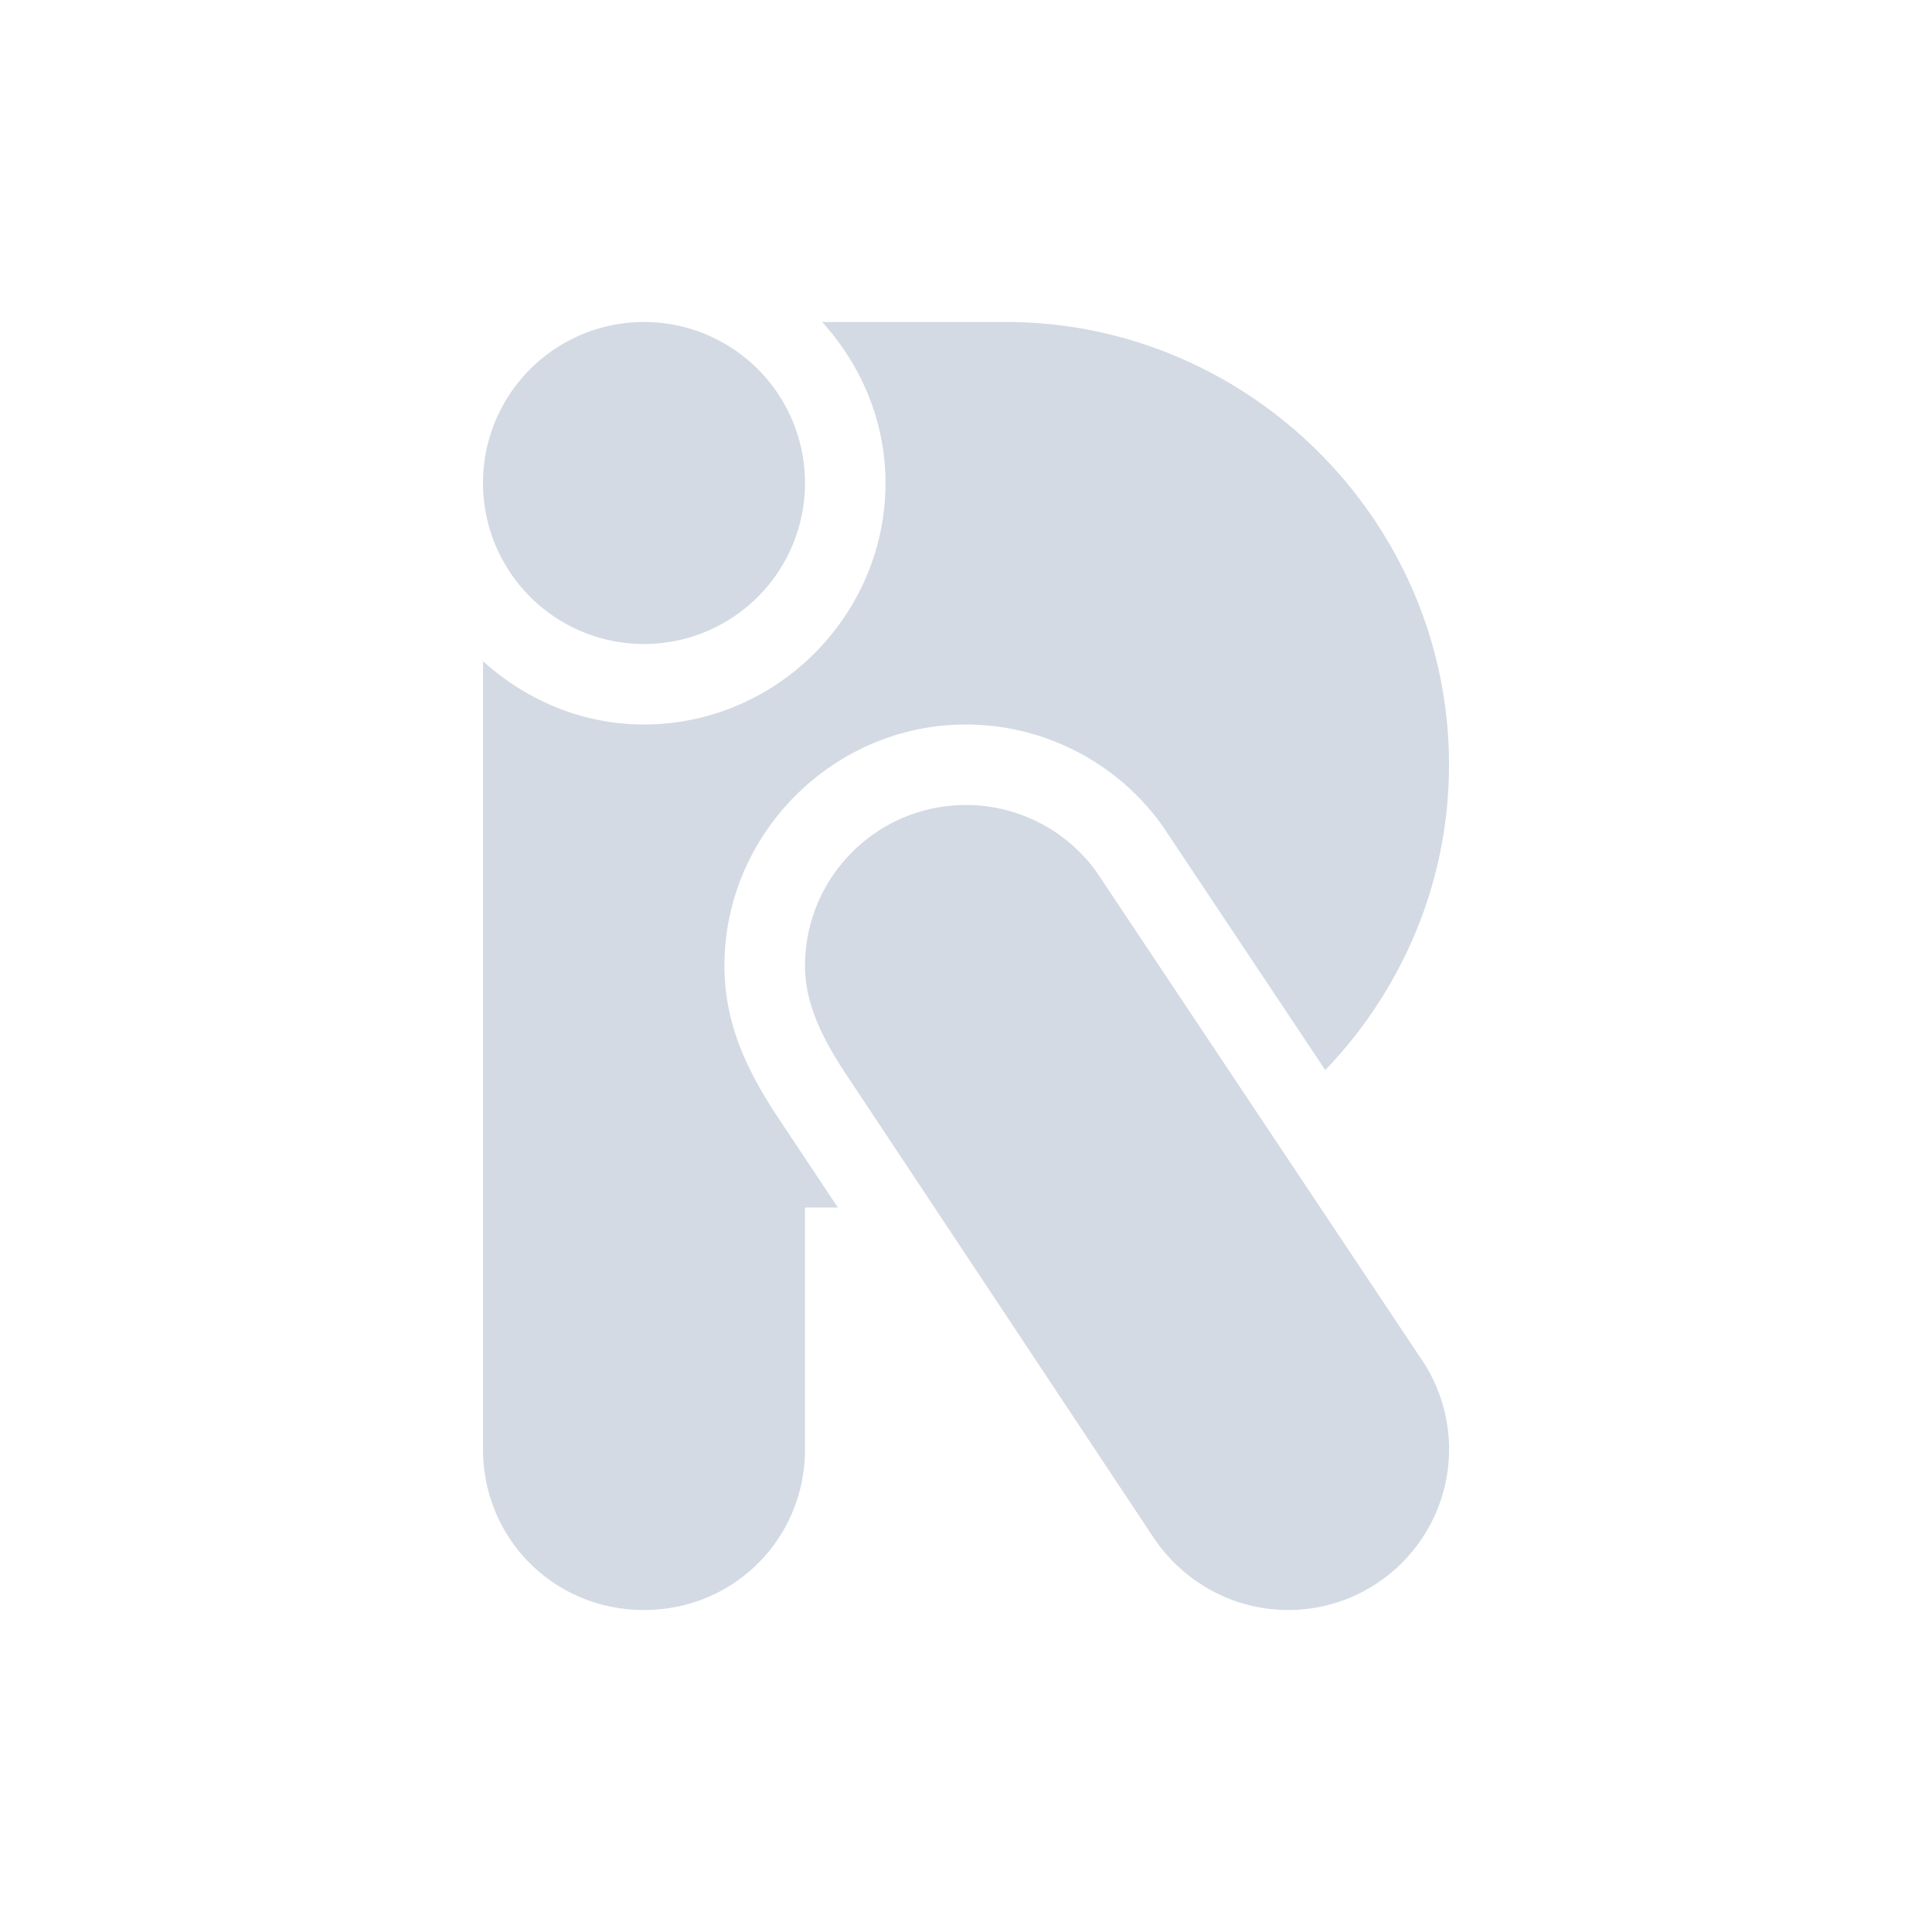 <svg height="24" width="24" xmlns="http://www.w3.org/2000/svg"><path d="m8 4a2 2 0 0 0 -2 2 2 2 0 0 0 2 2 2 2 0 0 0 2-2 2 2 0 0 0 -2-2zm2.213 0c .483.533.787 1.231.787 2 0 1.645-1.355 3-3 3-.769 0-1.467-.304-2-.787v9.787c0 1.116.884 2 2 2 1.116 0 2-.884 2-2v-3h .408l-.77-1.158-.008-.012c-.288-.448-.63-1.048-.631-1.828v-.002c0-1.645 1.355-3 3-3h.002c.963.001 1.869.466 2.432 1.248l.02.029 2.01 3.016c.947-.987 1.537-2.321 1.537-3.793 0-3.038-2.5-5.5-5.5-5.5zm1.787 6c-1.105 0-2 .895-2 2 .001.472.219.895.473 1.289l3.846 5.795c.374.569 1.002.916 1.682.916 1.105 0 2-.895 2-2-.001-.412-.129-.814-.367-1.15l-4.012-6.018c-.375-.522-.978-.831-1.621-.832z" fill="#d3dae3"/></svg>